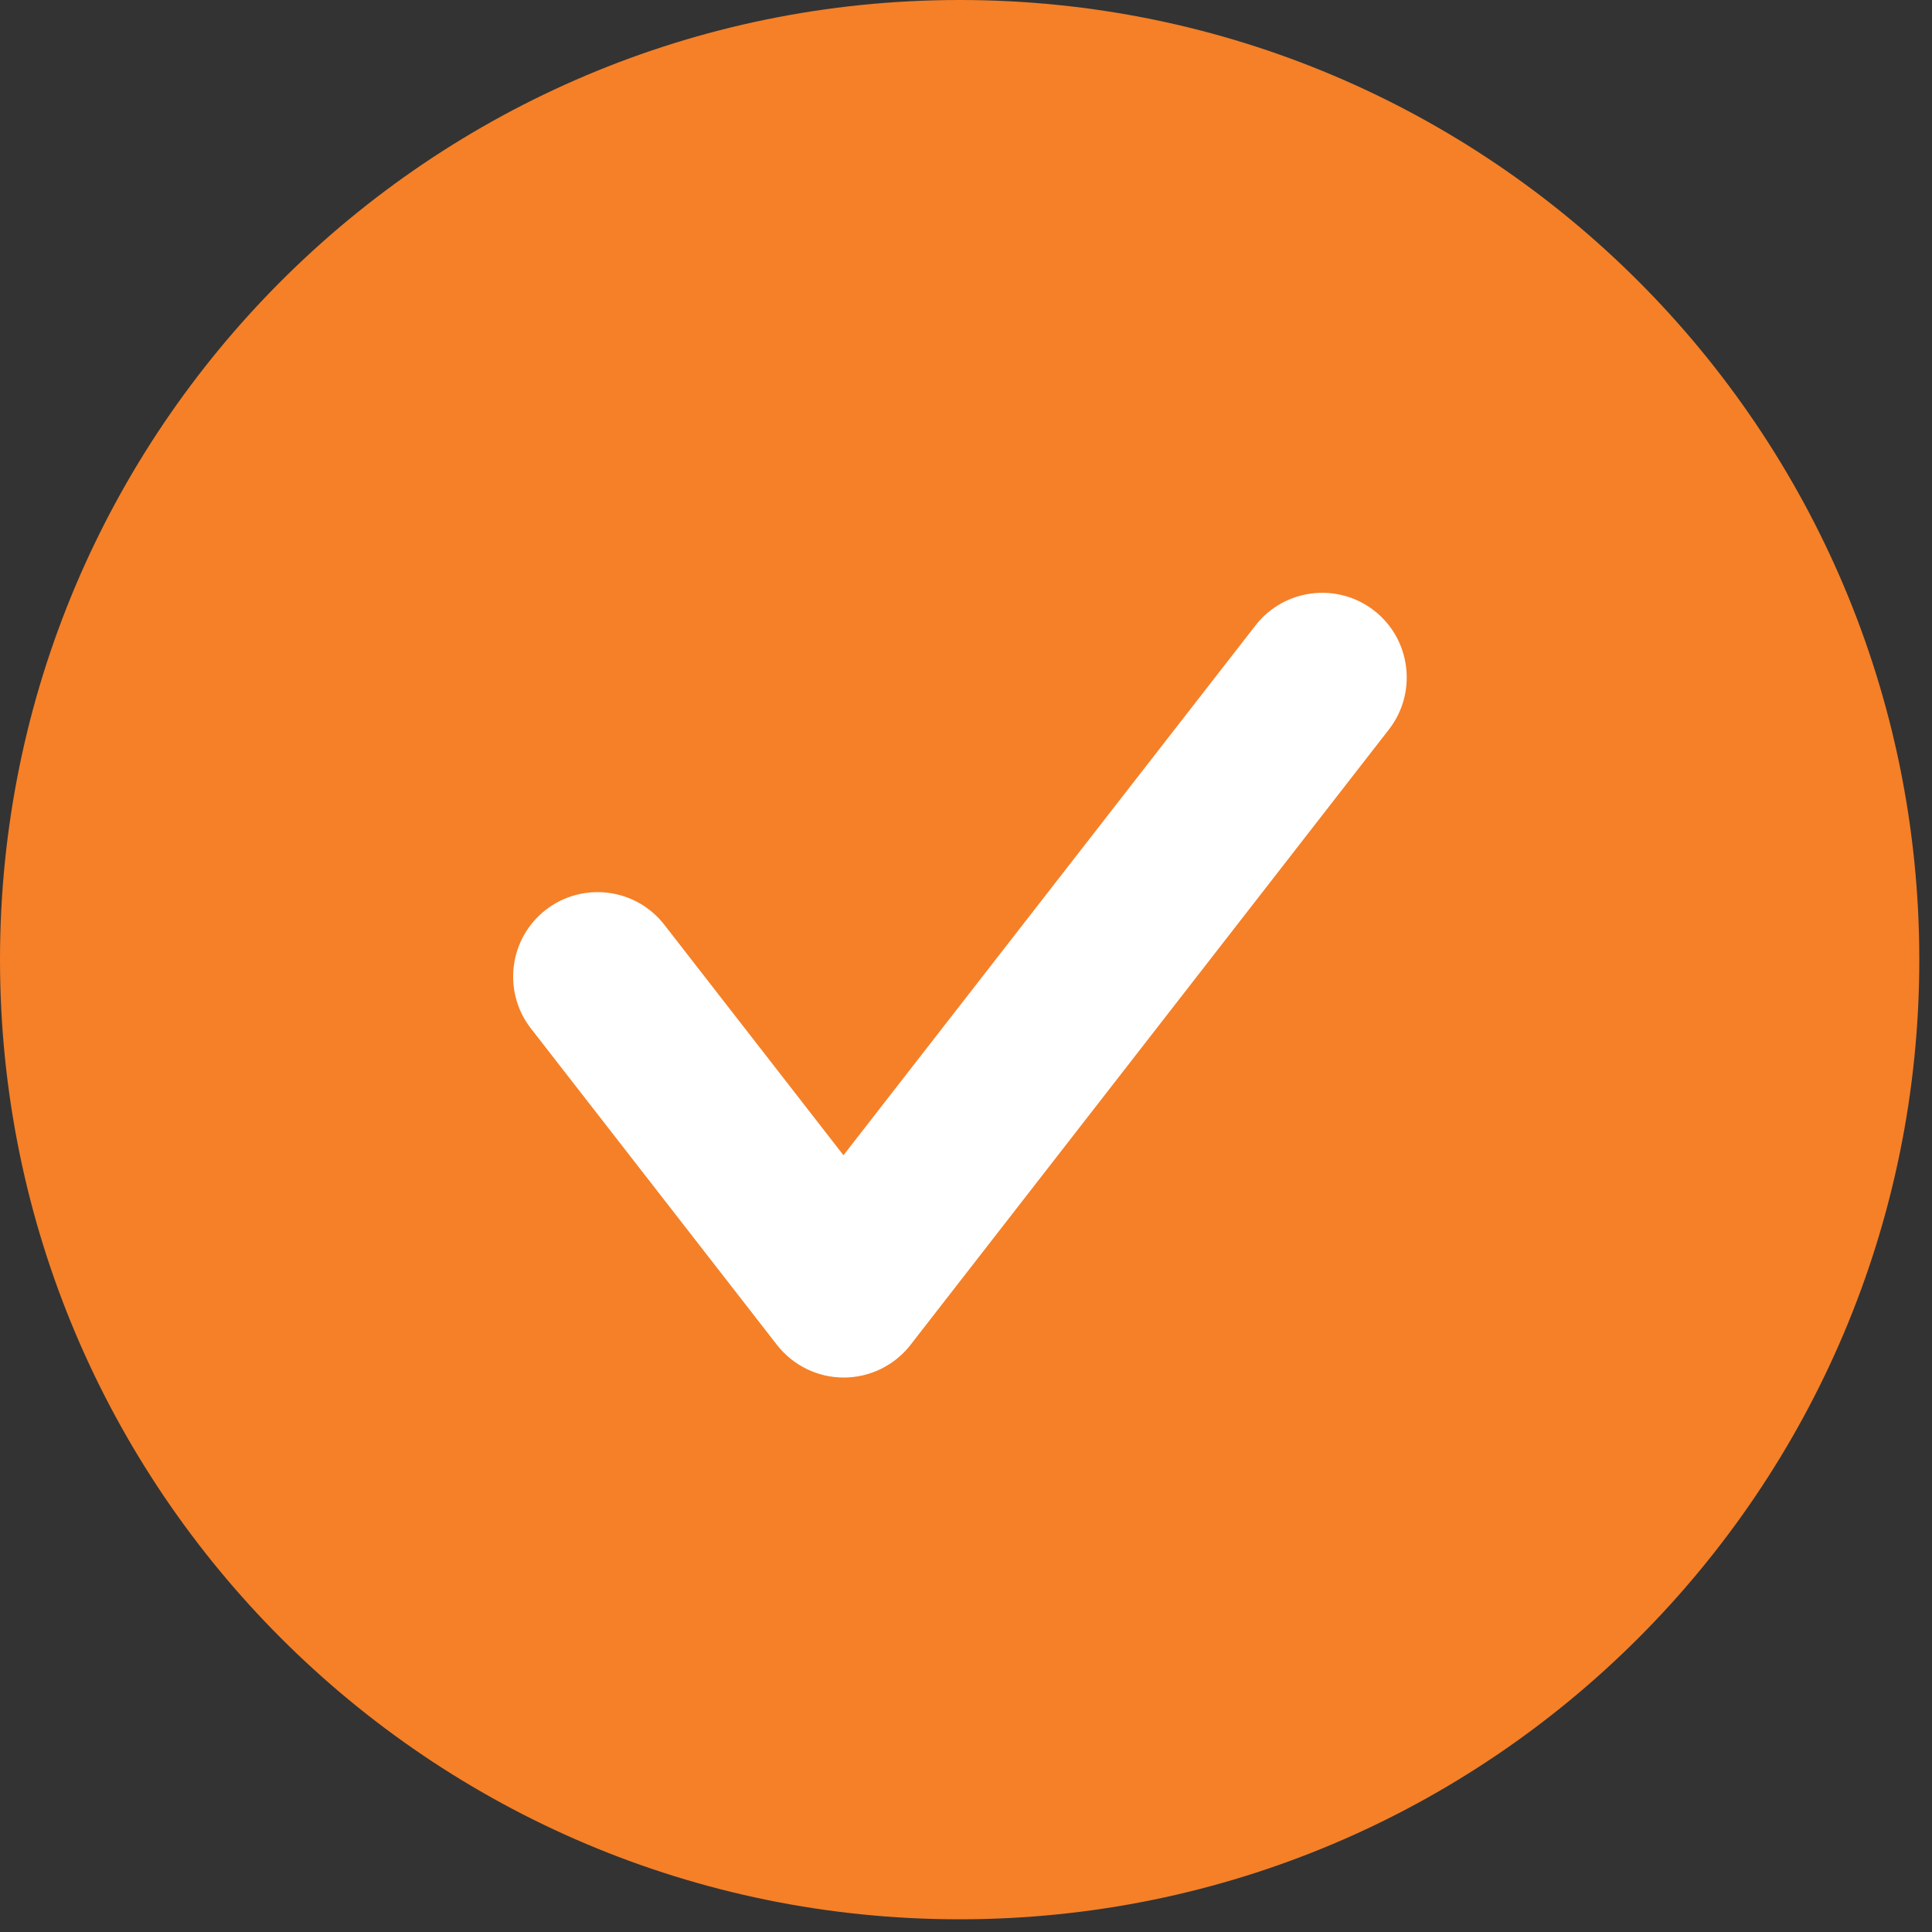 <svg width="73" height="73" viewBox="0 0 73 73" fill="none" xmlns="http://www.w3.org/2000/svg" id="CBSuccessfull">
                    <rect x="0" y="0" width="73" height="73" fill="#333333" stroke="none"/>
                    <path d="M36.26 72.52C56.286 72.52 72.52 56.286 72.52 36.26C72.52 16.234 56.286 0 36.26 0C16.234 0 0 16.234 0 36.26C0 56.286 16.234 72.52 36.26 72.52Z" fill="#F58027"/>
                    <path d="M51.92 23.07C50.53 21.99 48.52 22.24 47.44 23.63L31.87 43.65L25.1 34.94C24.02 33.55 22.01 33.3 20.62 34.38C19.23 35.46 18.98 37.47 20.06 38.86L29.36 50.82C29.97 51.6 30.9 52.05 31.88 52.05C32.87 52.05 33.8 51.59 34.4 50.82L52.49 27.55C53.56 26.16 53.31 24.15 51.92 23.07Z" fill="white"/>
                </svg>